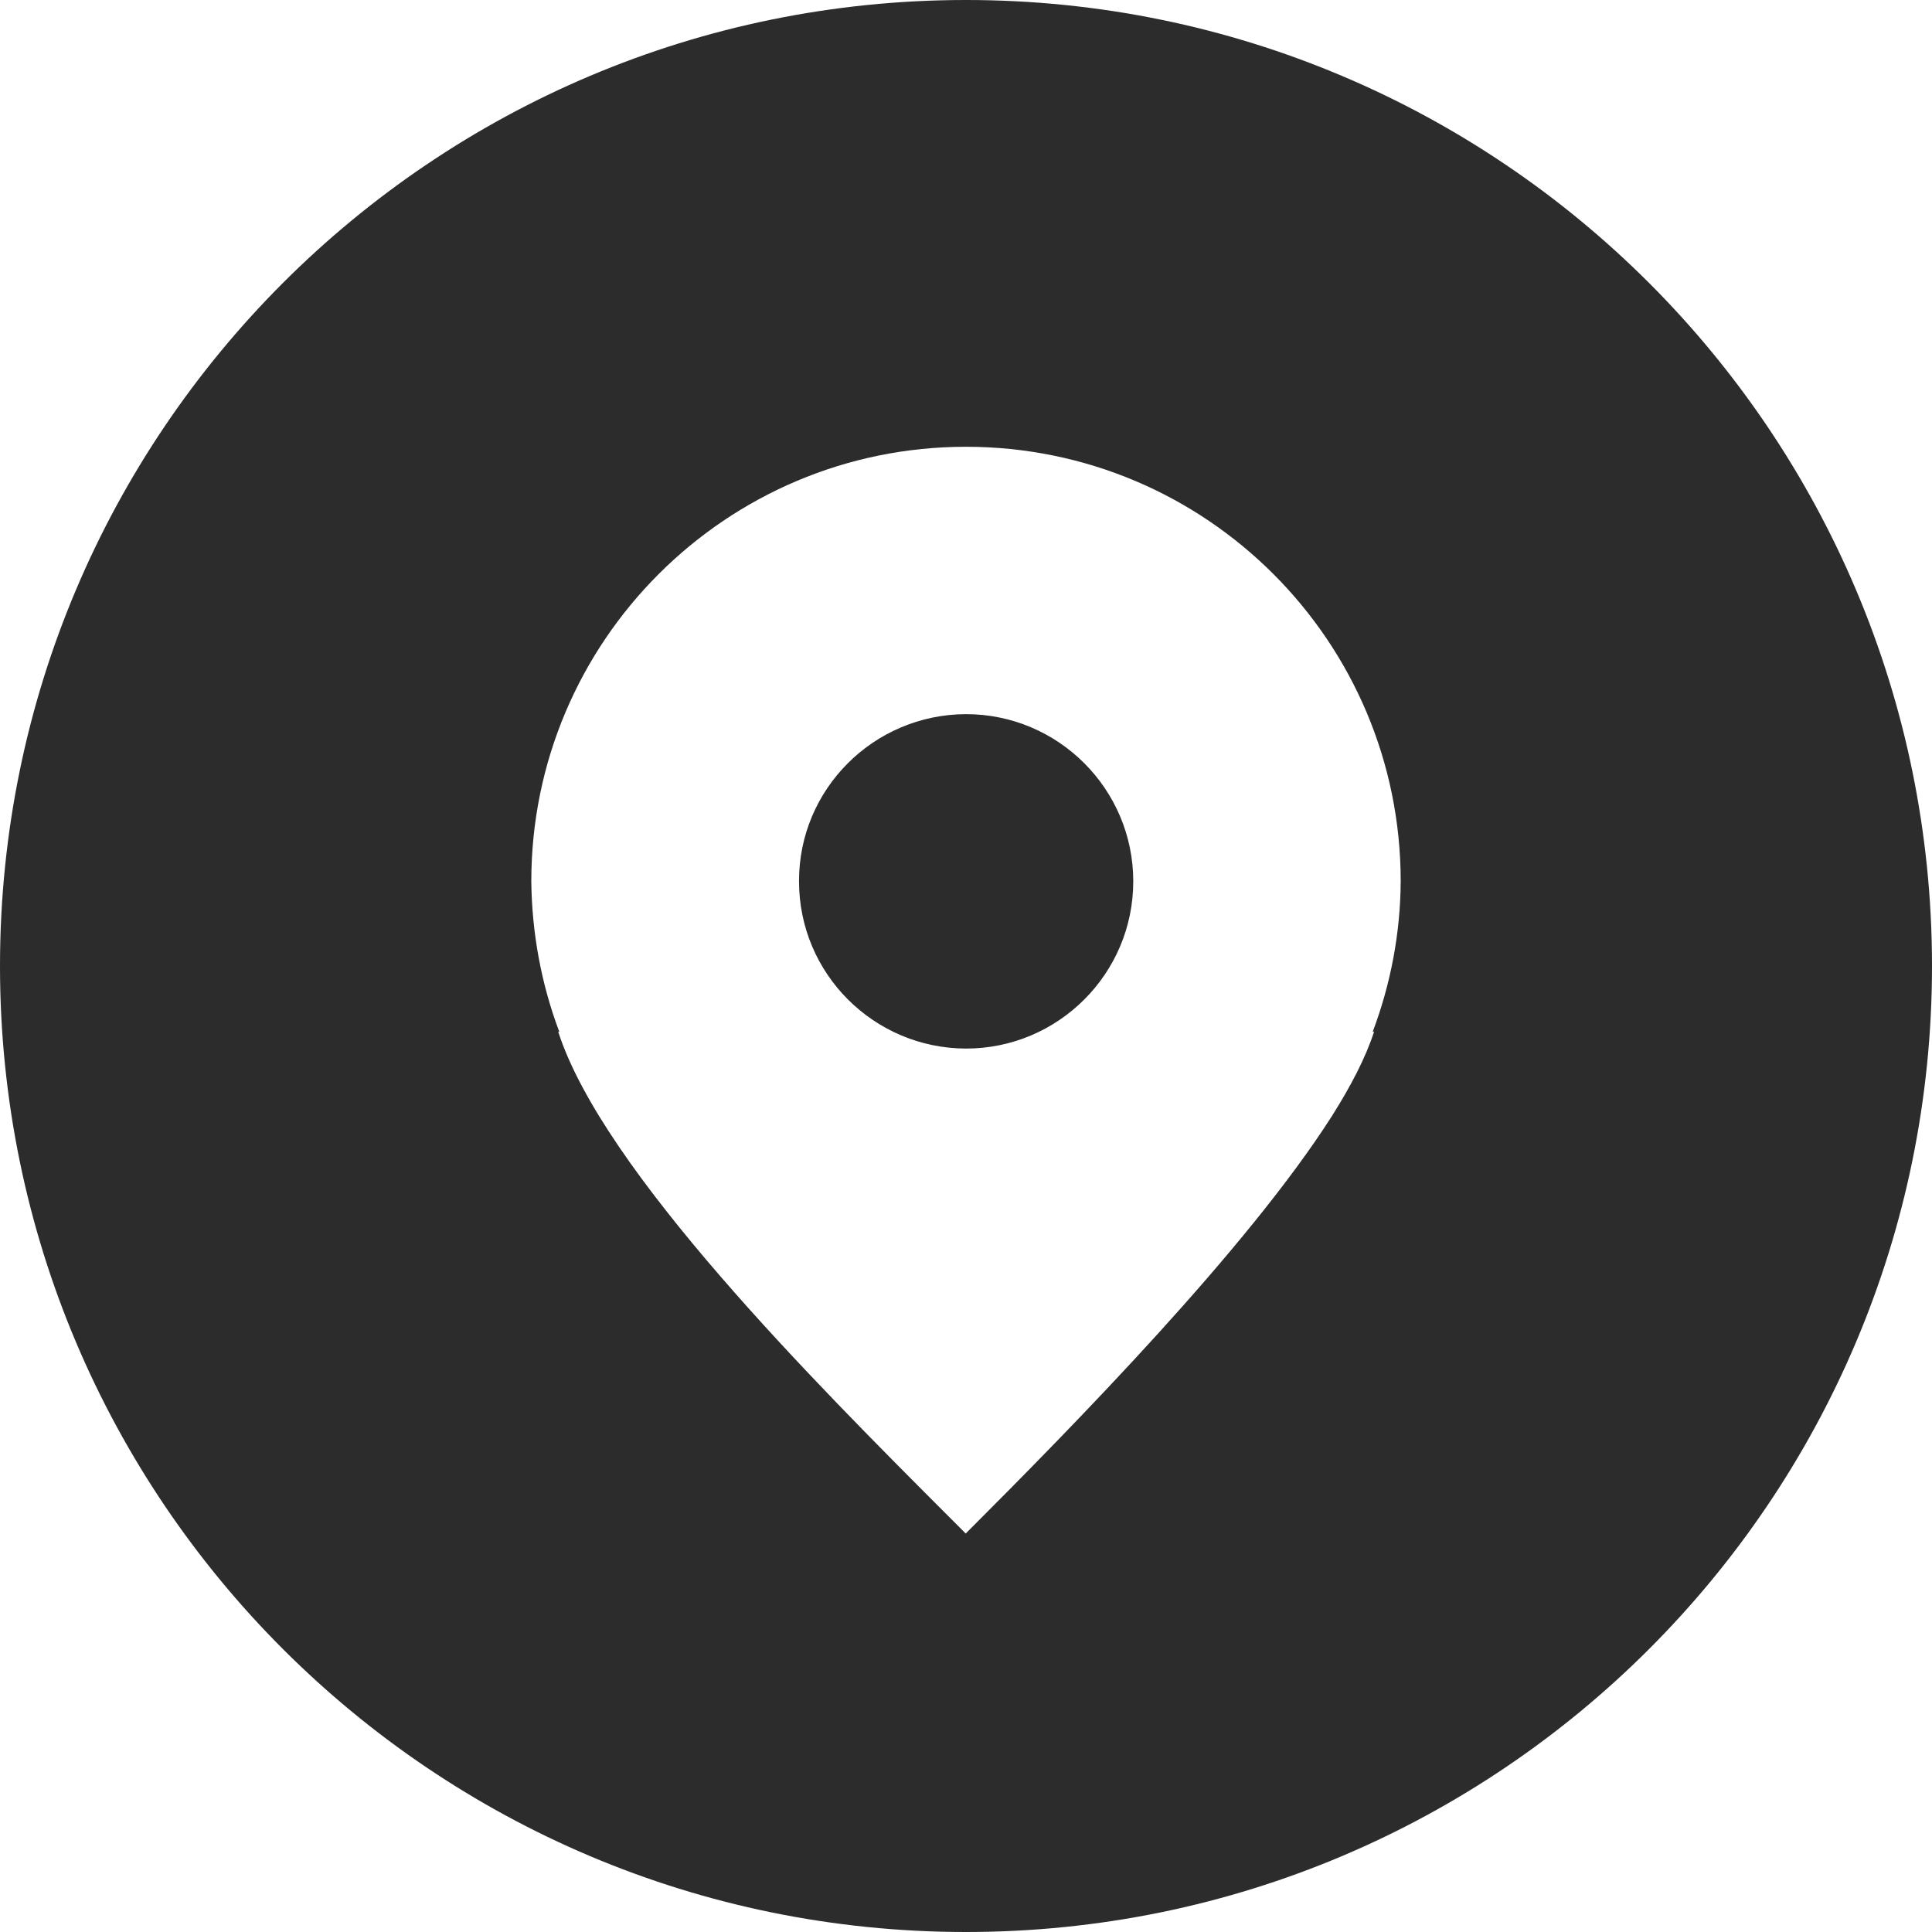 <svg width="800" height="800" viewBox="0 0 800 800" fill="none" xmlns="http://www.w3.org/2000/svg">
<path fill-rule="evenodd" clip-rule="evenodd" d="M400 800C620.914 800 800 620.914 800 400C800 179.086 620.914 0 400 0C179.086 0 0 179.086 0 400C0 620.914 179.086 800 400 800ZM220 364.953C220 265.604 300.625 185 400 185C499.492 185 580 265.604 580 364.953C579.883 386.276 575.898 407.364 568.398 427.281L568.984 427.164C565.469 438.059 559.258 449.892 551.406 462.311C516.367 517.14 445.234 589.66 400 634.883V635H399.883C397.765 632.878 395.59 630.702 393.364 628.474C337.456 572.528 249.503 484.513 231.133 427.164L231.602 427.281C224.102 407.364 220.234 386.276 220 364.953ZM469.258 364.953C469.258 326.76 438.203 295.713 400 295.713C361.797 295.831 330.742 326.76 330.859 364.953C330.859 403.146 361.797 434.076 400 434.193C438.203 434.193 469.258 403.146 469.258 364.953Z" fill="#2C2C2C"/>
</svg>
